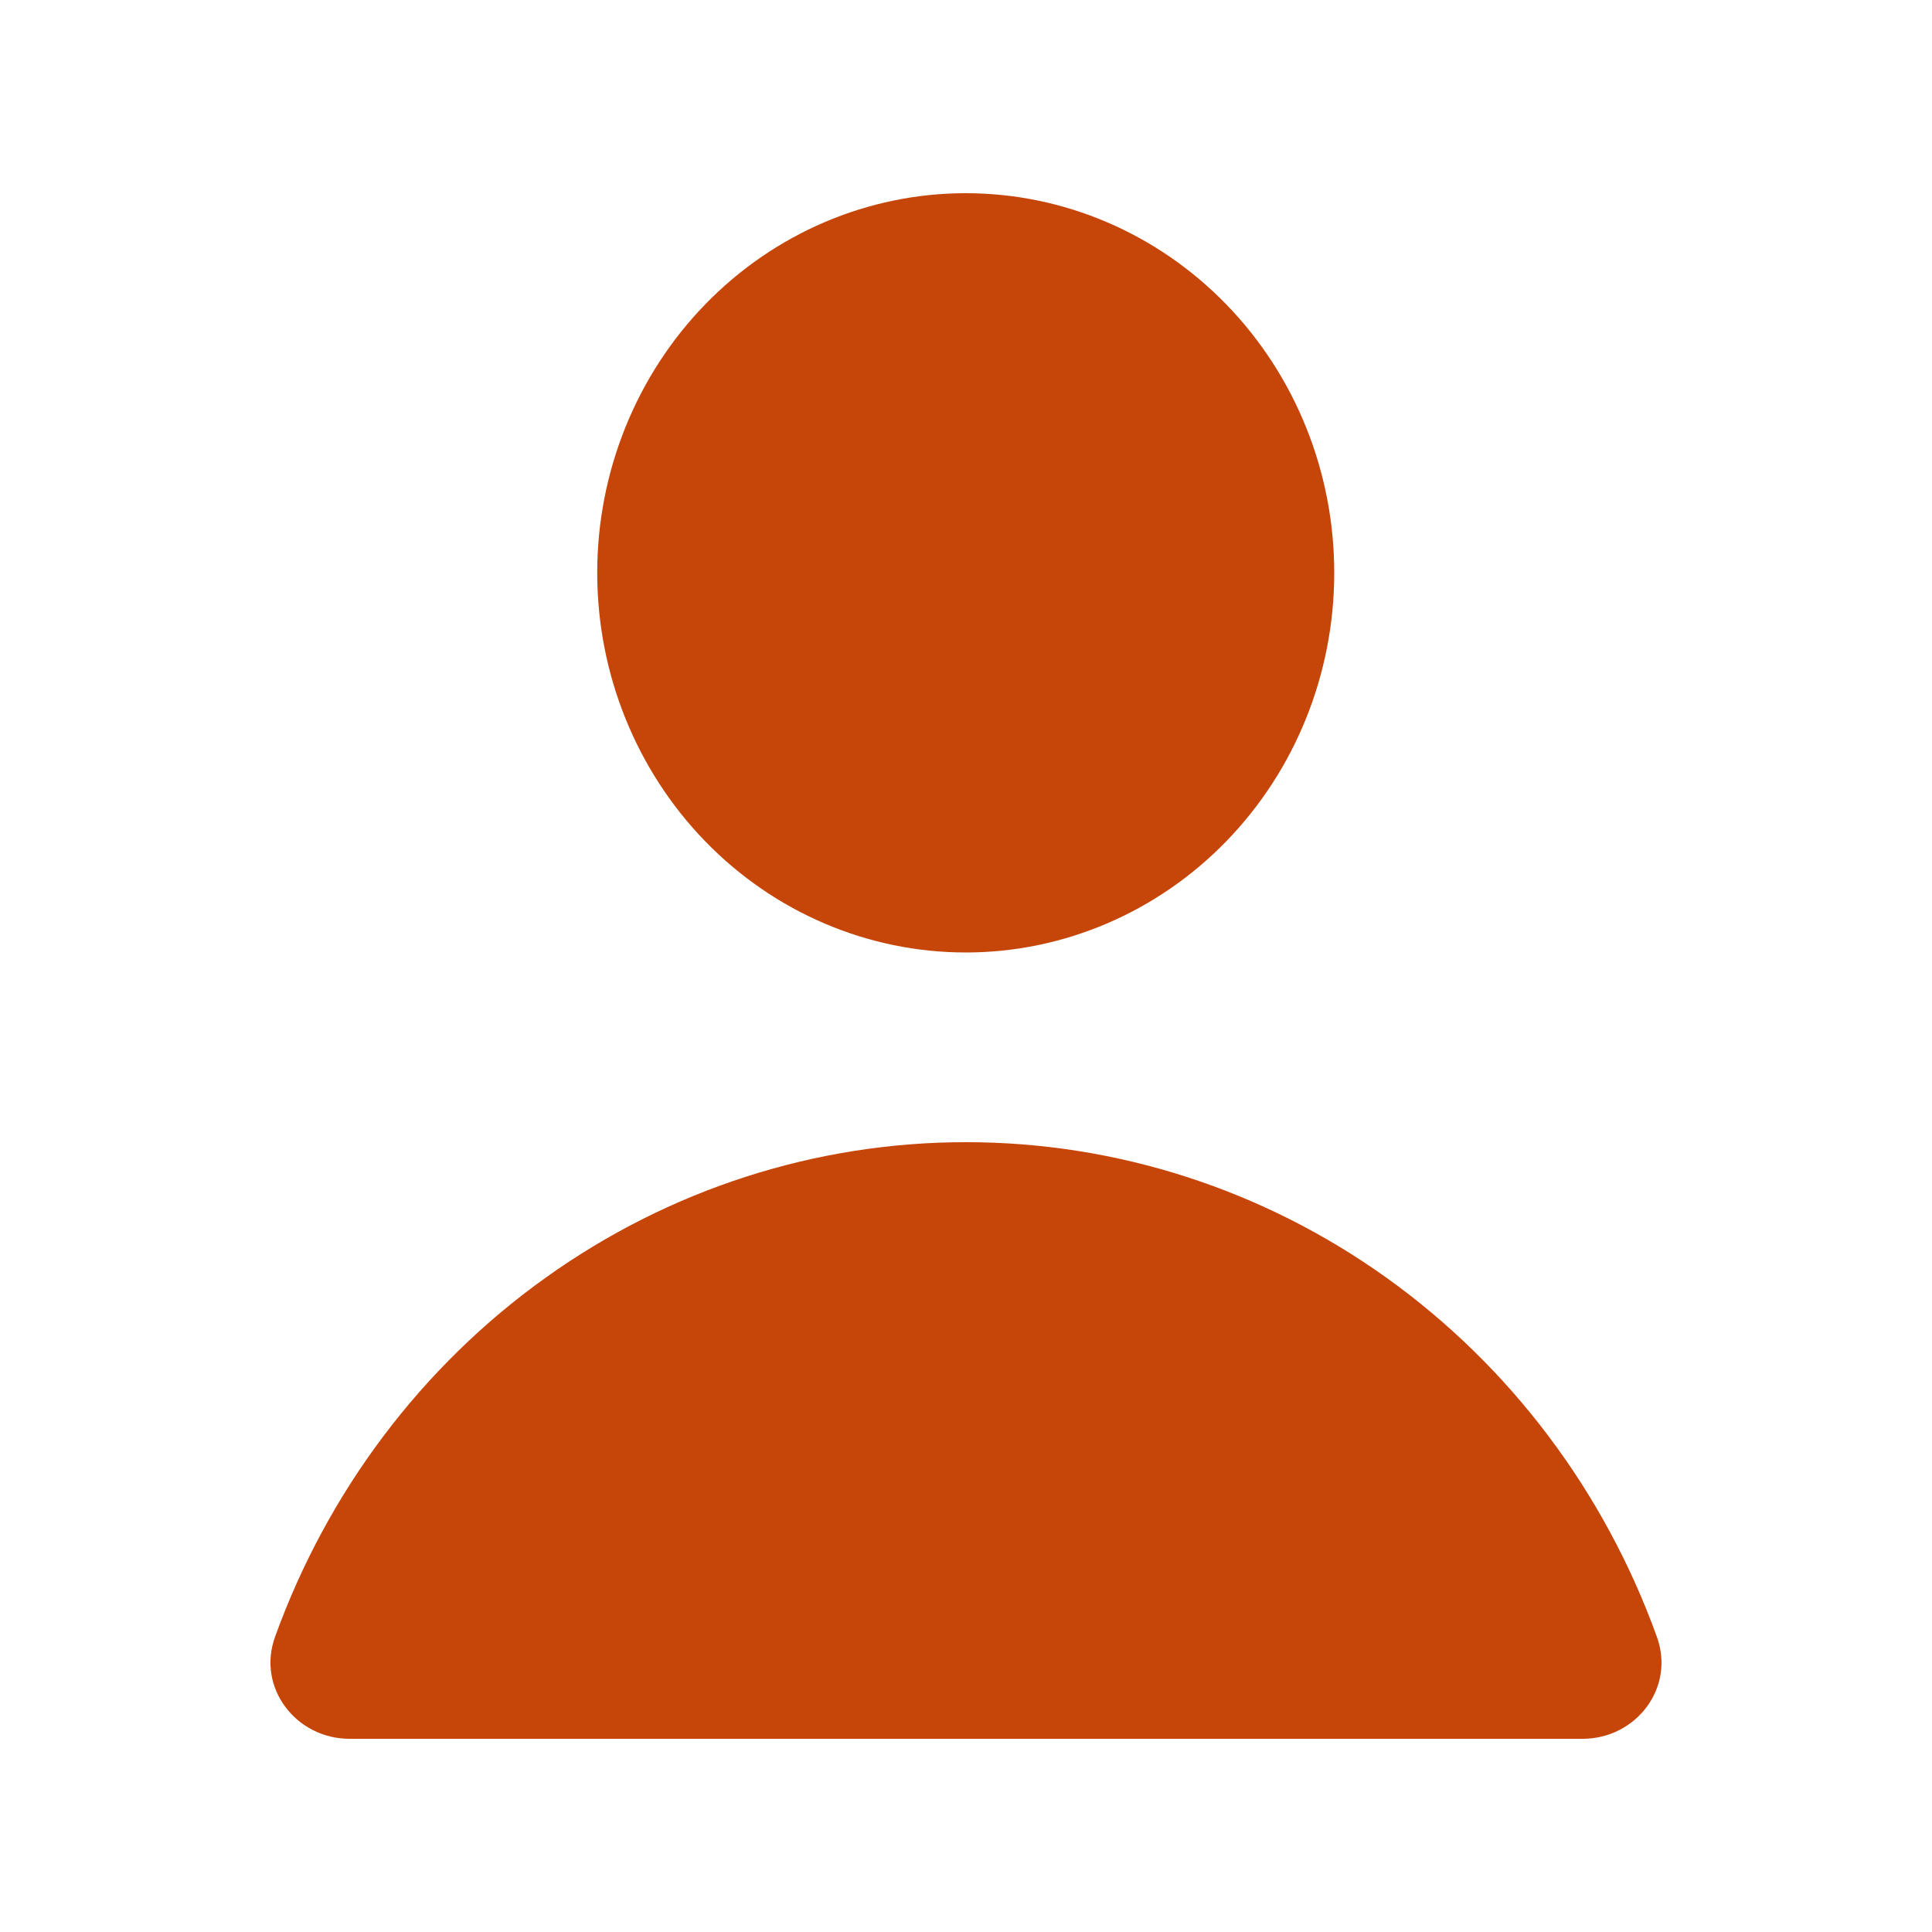 <svg width="25" height="25" viewBox="0 0 25 25" fill="none" xmlns="http://www.w3.org/2000/svg">
<path fill-rule="evenodd" clip-rule="evenodd" d="M12.502 14.78C10.556 14.778 8.656 15.391 7.058 16.535C5.459 17.678 4.239 19.299 3.56 21.178C3.319 21.842 3.834 22.5 4.523 22.5H20.479C21.168 22.5 21.681 21.842 21.439 21.178C20.761 19.299 19.541 17.68 17.944 16.536C16.346 15.392 14.447 14.779 12.502 14.78ZM17.265 7.412C17.265 8.715 16.763 9.965 15.868 10.886C14.974 11.807 13.761 12.325 12.497 12.325C11.232 12.325 10.019 11.807 9.125 10.886C8.231 9.965 7.728 8.715 7.728 7.412C7.728 6.11 8.231 4.86 9.125 3.939C10.019 3.018 11.232 2.5 12.497 2.5C13.761 2.5 14.974 3.018 15.868 3.939C16.763 4.86 17.265 6.11 17.265 7.412Z" fill="#C64508"/>
</svg>
